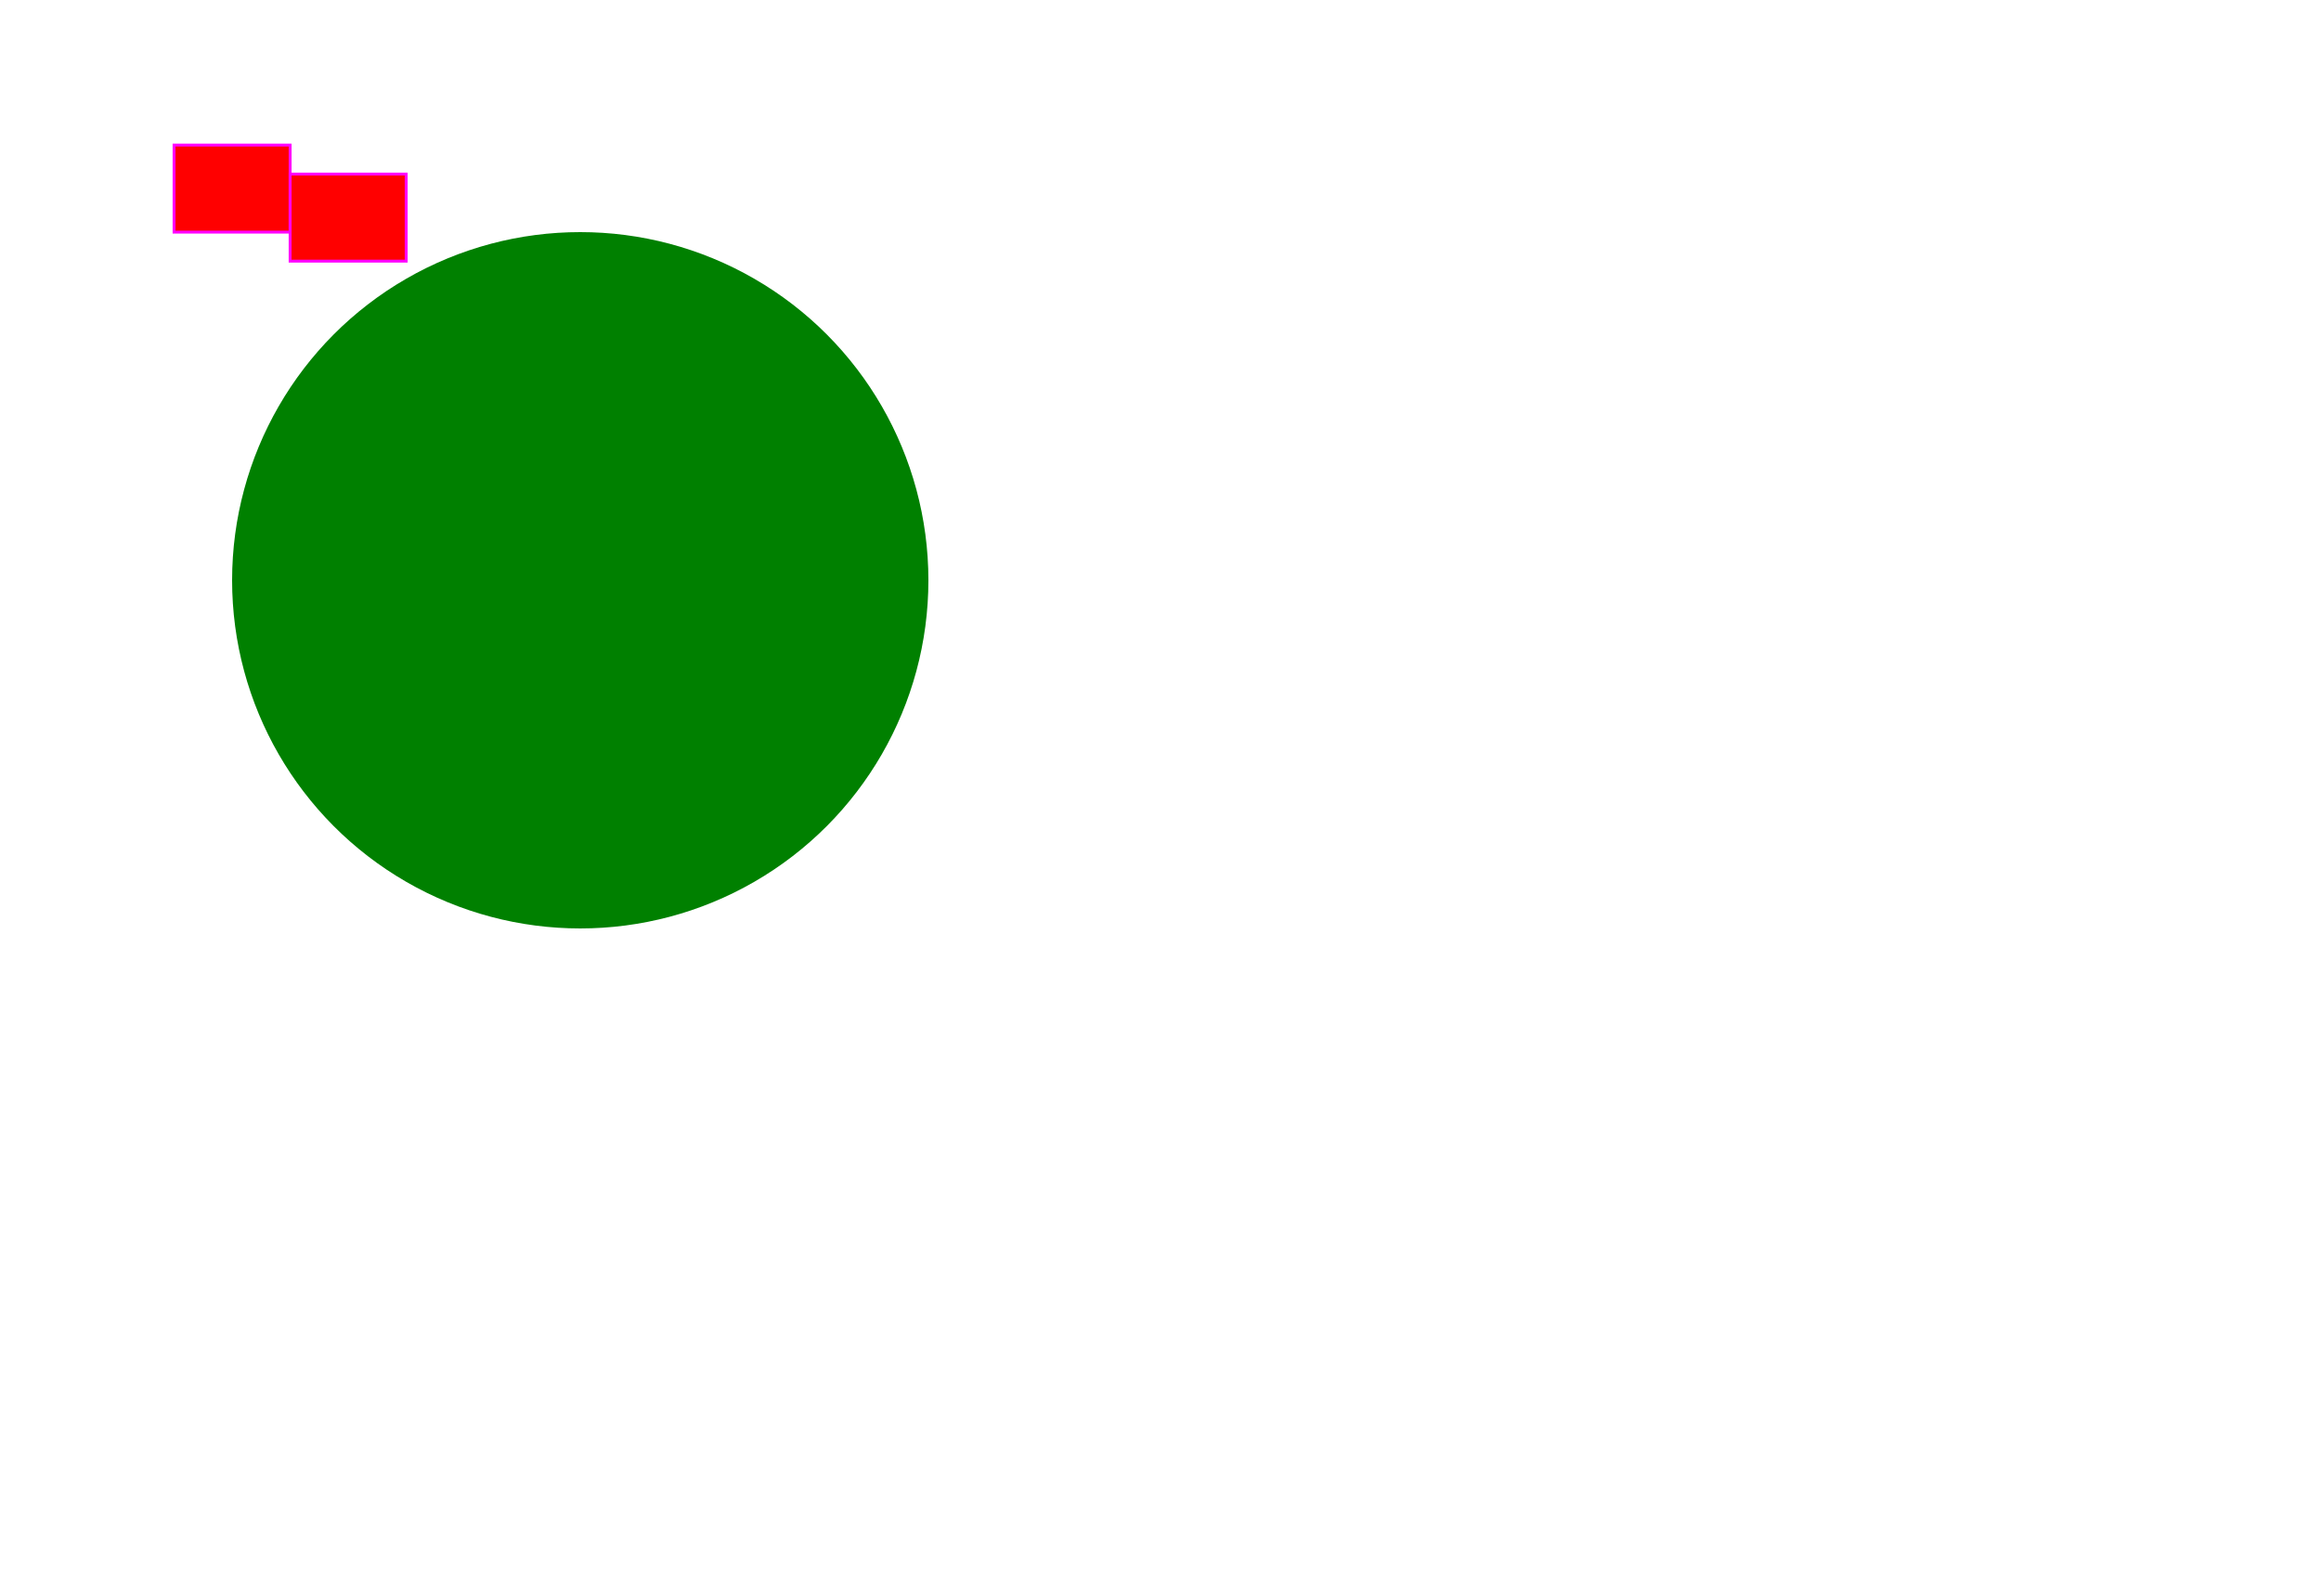<svg xmlns="http://www.w3.org/2000/svg" height="550" width="800" >
	<rect x="60" y="50" height="30" width="40"
	    style="stroke: #ff00ff; fill:red;" >
	  <animateTransform attributeName="transform"
	            type="rotate"
	            from="0 200 200" to="360 200 200"
	            begin="0s" dur="8s"
	            repeatCount="indefinite"
	  />
	</rect>
	<rect x="100" y="60" height="30" width="40"
	    style="stroke: #ff00ff; fill:red;" >
	  <animateTransform attributeName="transform"
	            type="rotate"
	            from="0 200 200" to="360 200 200"
	            begin="0s" dur="8s"
	            repeatCount="indefinite"
	  />
	</rect>
	<circle	cx="200" cy="200" r="120" fill="green"/>

</svg>
